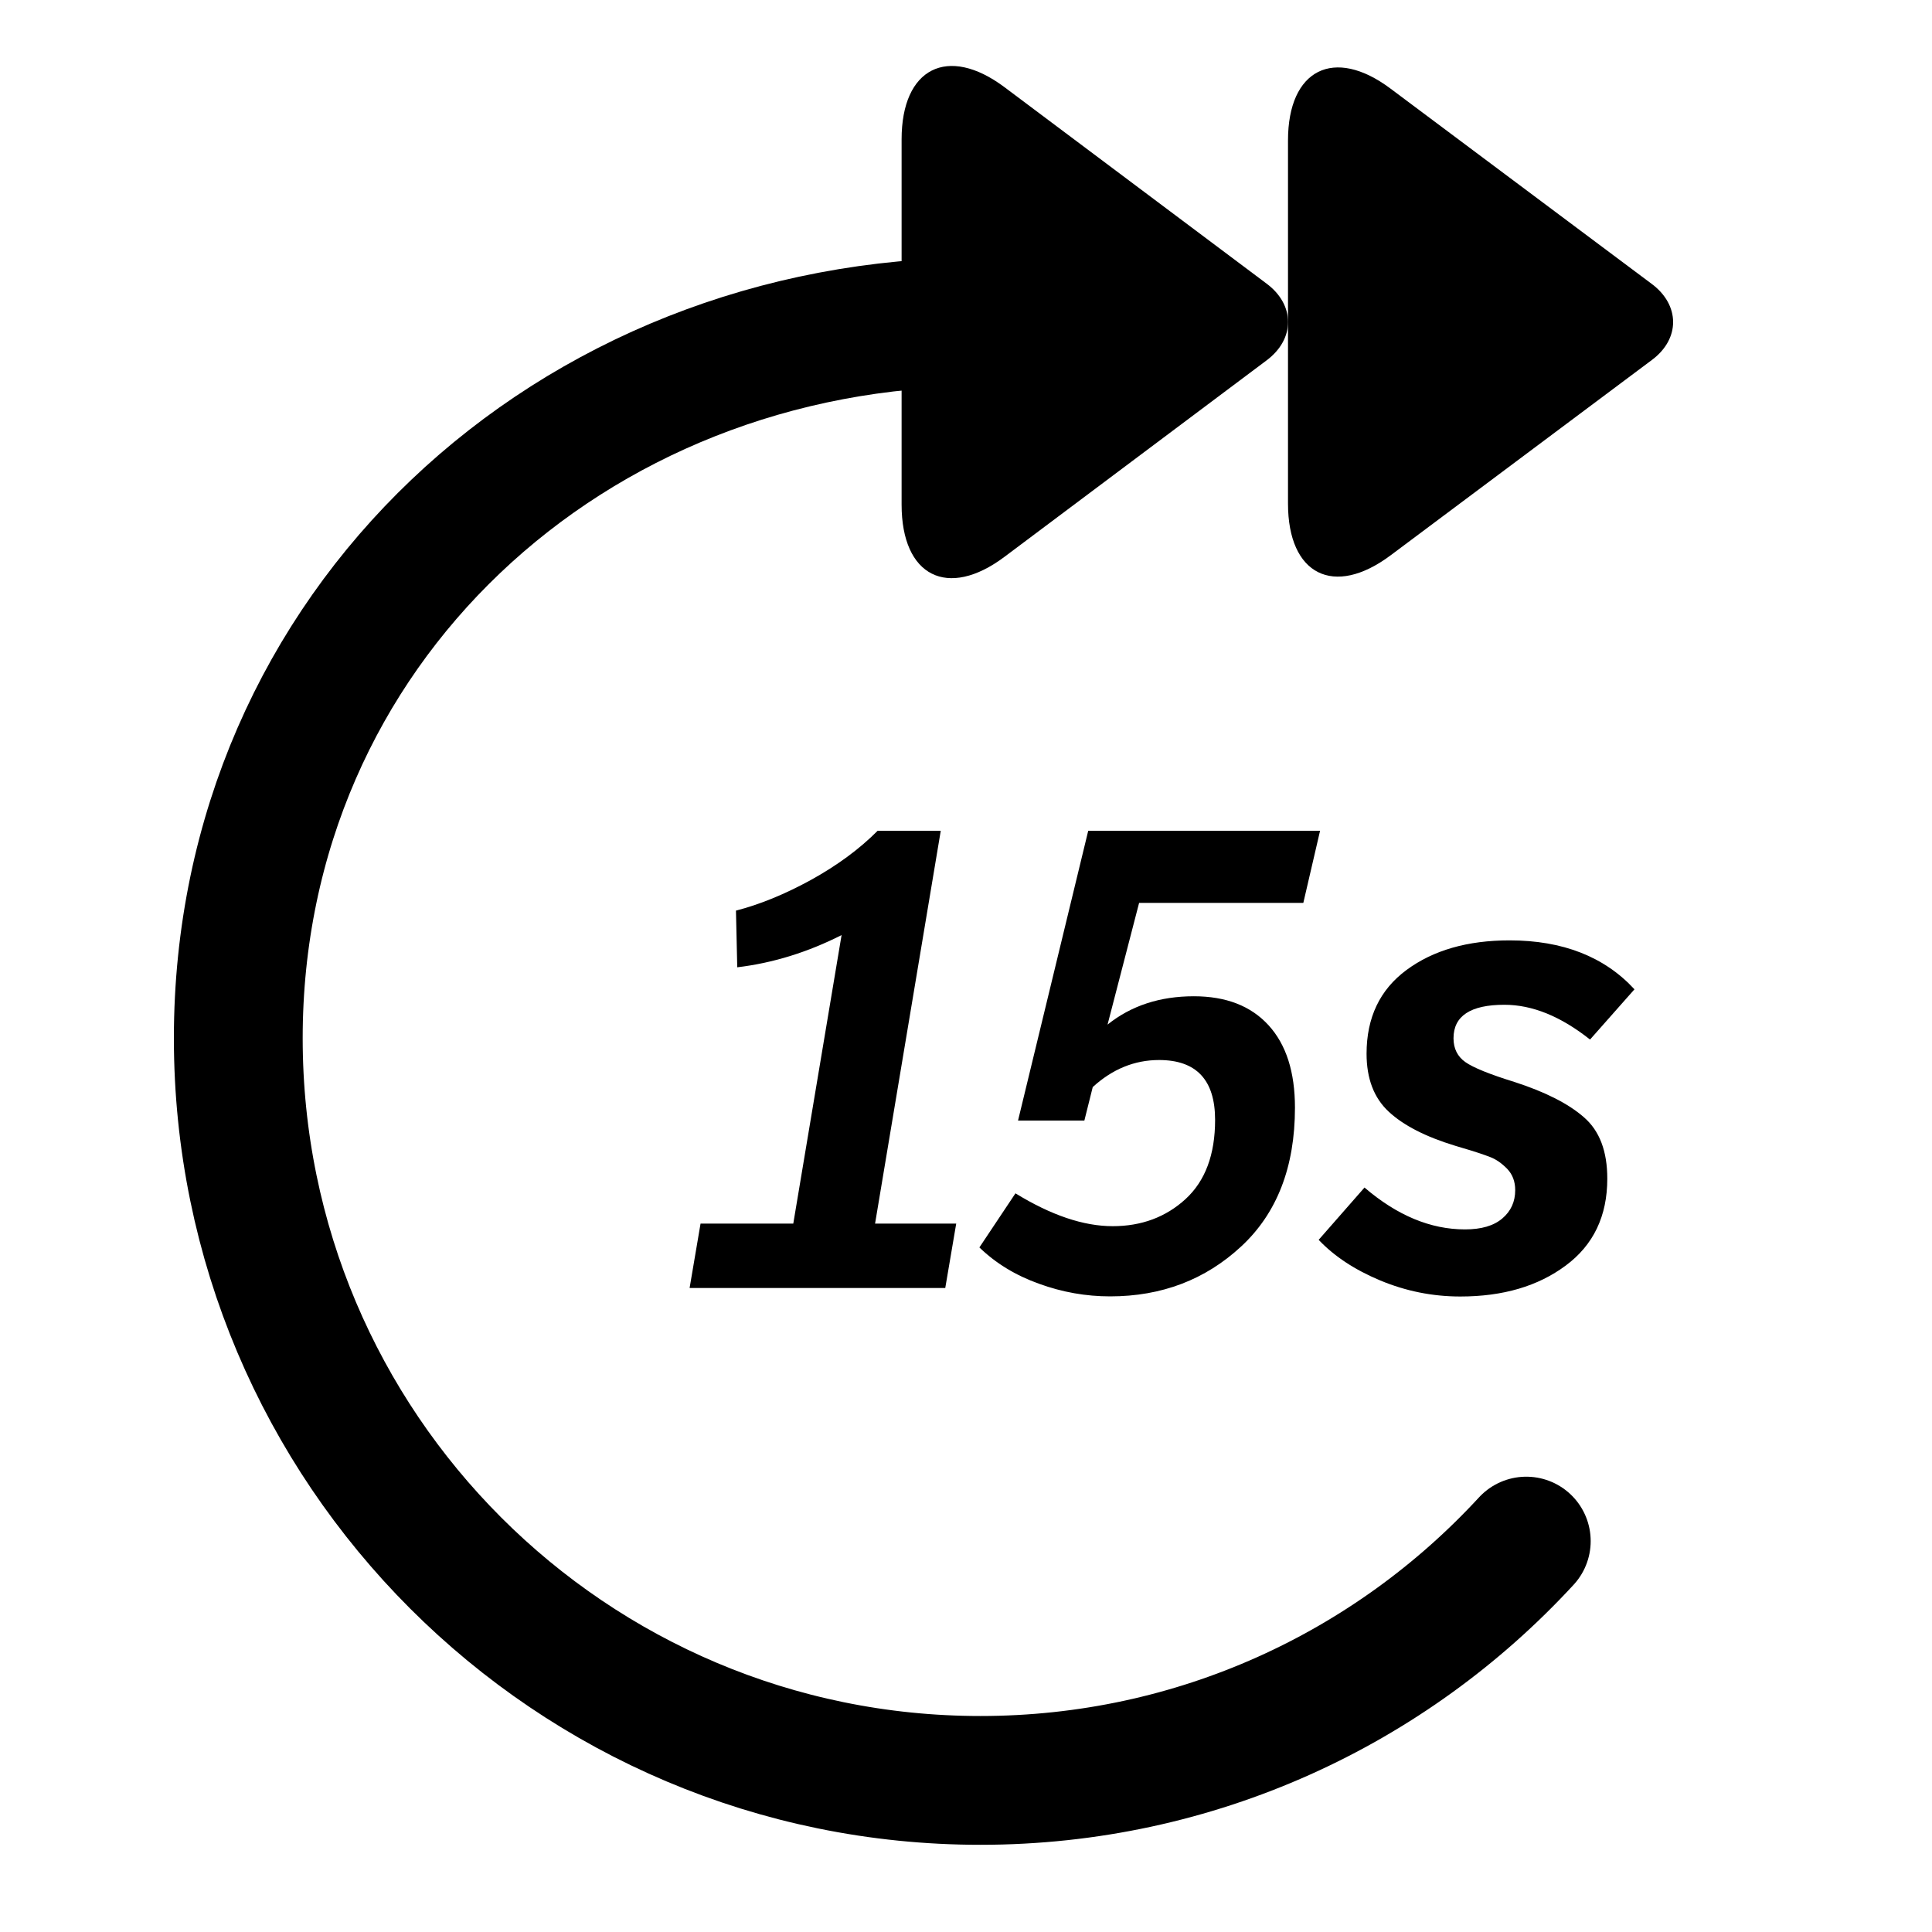 <svg xmlns="http://www.w3.org/2000/svg" viewBox="0 0 15 15">
  <title>
    nrk-playpause--ffw15
  </title>
  <g id="Artboards" fill="none" fill-rule="evenodd">
    <g id="nrk-playpause--ffw15">
      <path id="Oval-22" stroke="currentColor" d="M11.85 11.965c-1.053 1.143-2.562 1.858-4.238 1.858-3.182 0-5.762-2.58-5.762-5.762C1.85 4.88 4.43 2.5 7.612 2.5" stroke-linecap="round"/>
      <path id="10" fill="currentColor" d="M6.159 9.5l.375-2.24c-.263.133-.533.217-.81.25l-.01-.44c.183-.047.377-.126.58-.237.203-.112.377-.239.52-.383h.49l-.51 3.05h.63l-.085.5h-1.985l.085-.5h.72zm1.745-.8l.545-2.25h1.8l-.13.56h-1.275l-.245.945c.183-.147.407-.22.67-.22.25 0 .443.075.58.225.137.15.205.363.205.64 0 .46-.139.819-.417 1.077-.278.258-.617.388-1.018.388-.187 0-.371-.032-.552-.098-.182-.065-.336-.159-.463-.282l.28-.42c.277.17.528.255.755.255.223 0 .412-.07.565-.21.153-.14.23-.345.23-.615 0-.31-.145-.465-.435-.465-.19 0-.362.07-.515.21l-.065.26h-.515zm2.335.925l.355-.405c.253.217.513.325.78.325.127 0 .223-.028.29-.085.067-.057.1-.13.1-.22 0-.067-.021-.122-.062-.165-.042-.043-.086-.074-.133-.092s-.12-.043-.22-.072c-.023-.007-.04-.012-.05-.015-.23-.07-.402-.158-.517-.265-.115-.107-.172-.257-.172-.45 0-.28.103-.497.31-.65.207-.153.473-.23.8-.23.413 0 .737.127.97.38l-.345.39c-.227-.18-.448-.27-.665-.27-.263 0-.395.087-.395.26 0 .08.031.142.092.185s.189.095.383.155c.237.077.416.167.537.273.122.105.182.264.182.477 0 .29-.107.515-.323.675-.215.16-.487.24-.818.24-.217 0-.424-.042-.623-.125-.198-.083-.357-.188-.477-.315z"/>
      <path id="play" fill="currentColor" d="M7 1.082c0-.554.358-.735.799-.405l2.036 1.526c.219.164.222.427 0 .594L7.799 4.323C7.358 4.654 7 4.475 7 3.918V1.082z"/>
      <path id="play" fill="currentColor" d="M10 1.09c0-.551.357-.731.796-.402l2.029 1.517c.218.163.222.425 0 .59l-2.029 1.517C10.356 4.641 10 4.463 10 3.91V1.09z"/>
    </g>
  </g>
</svg>
